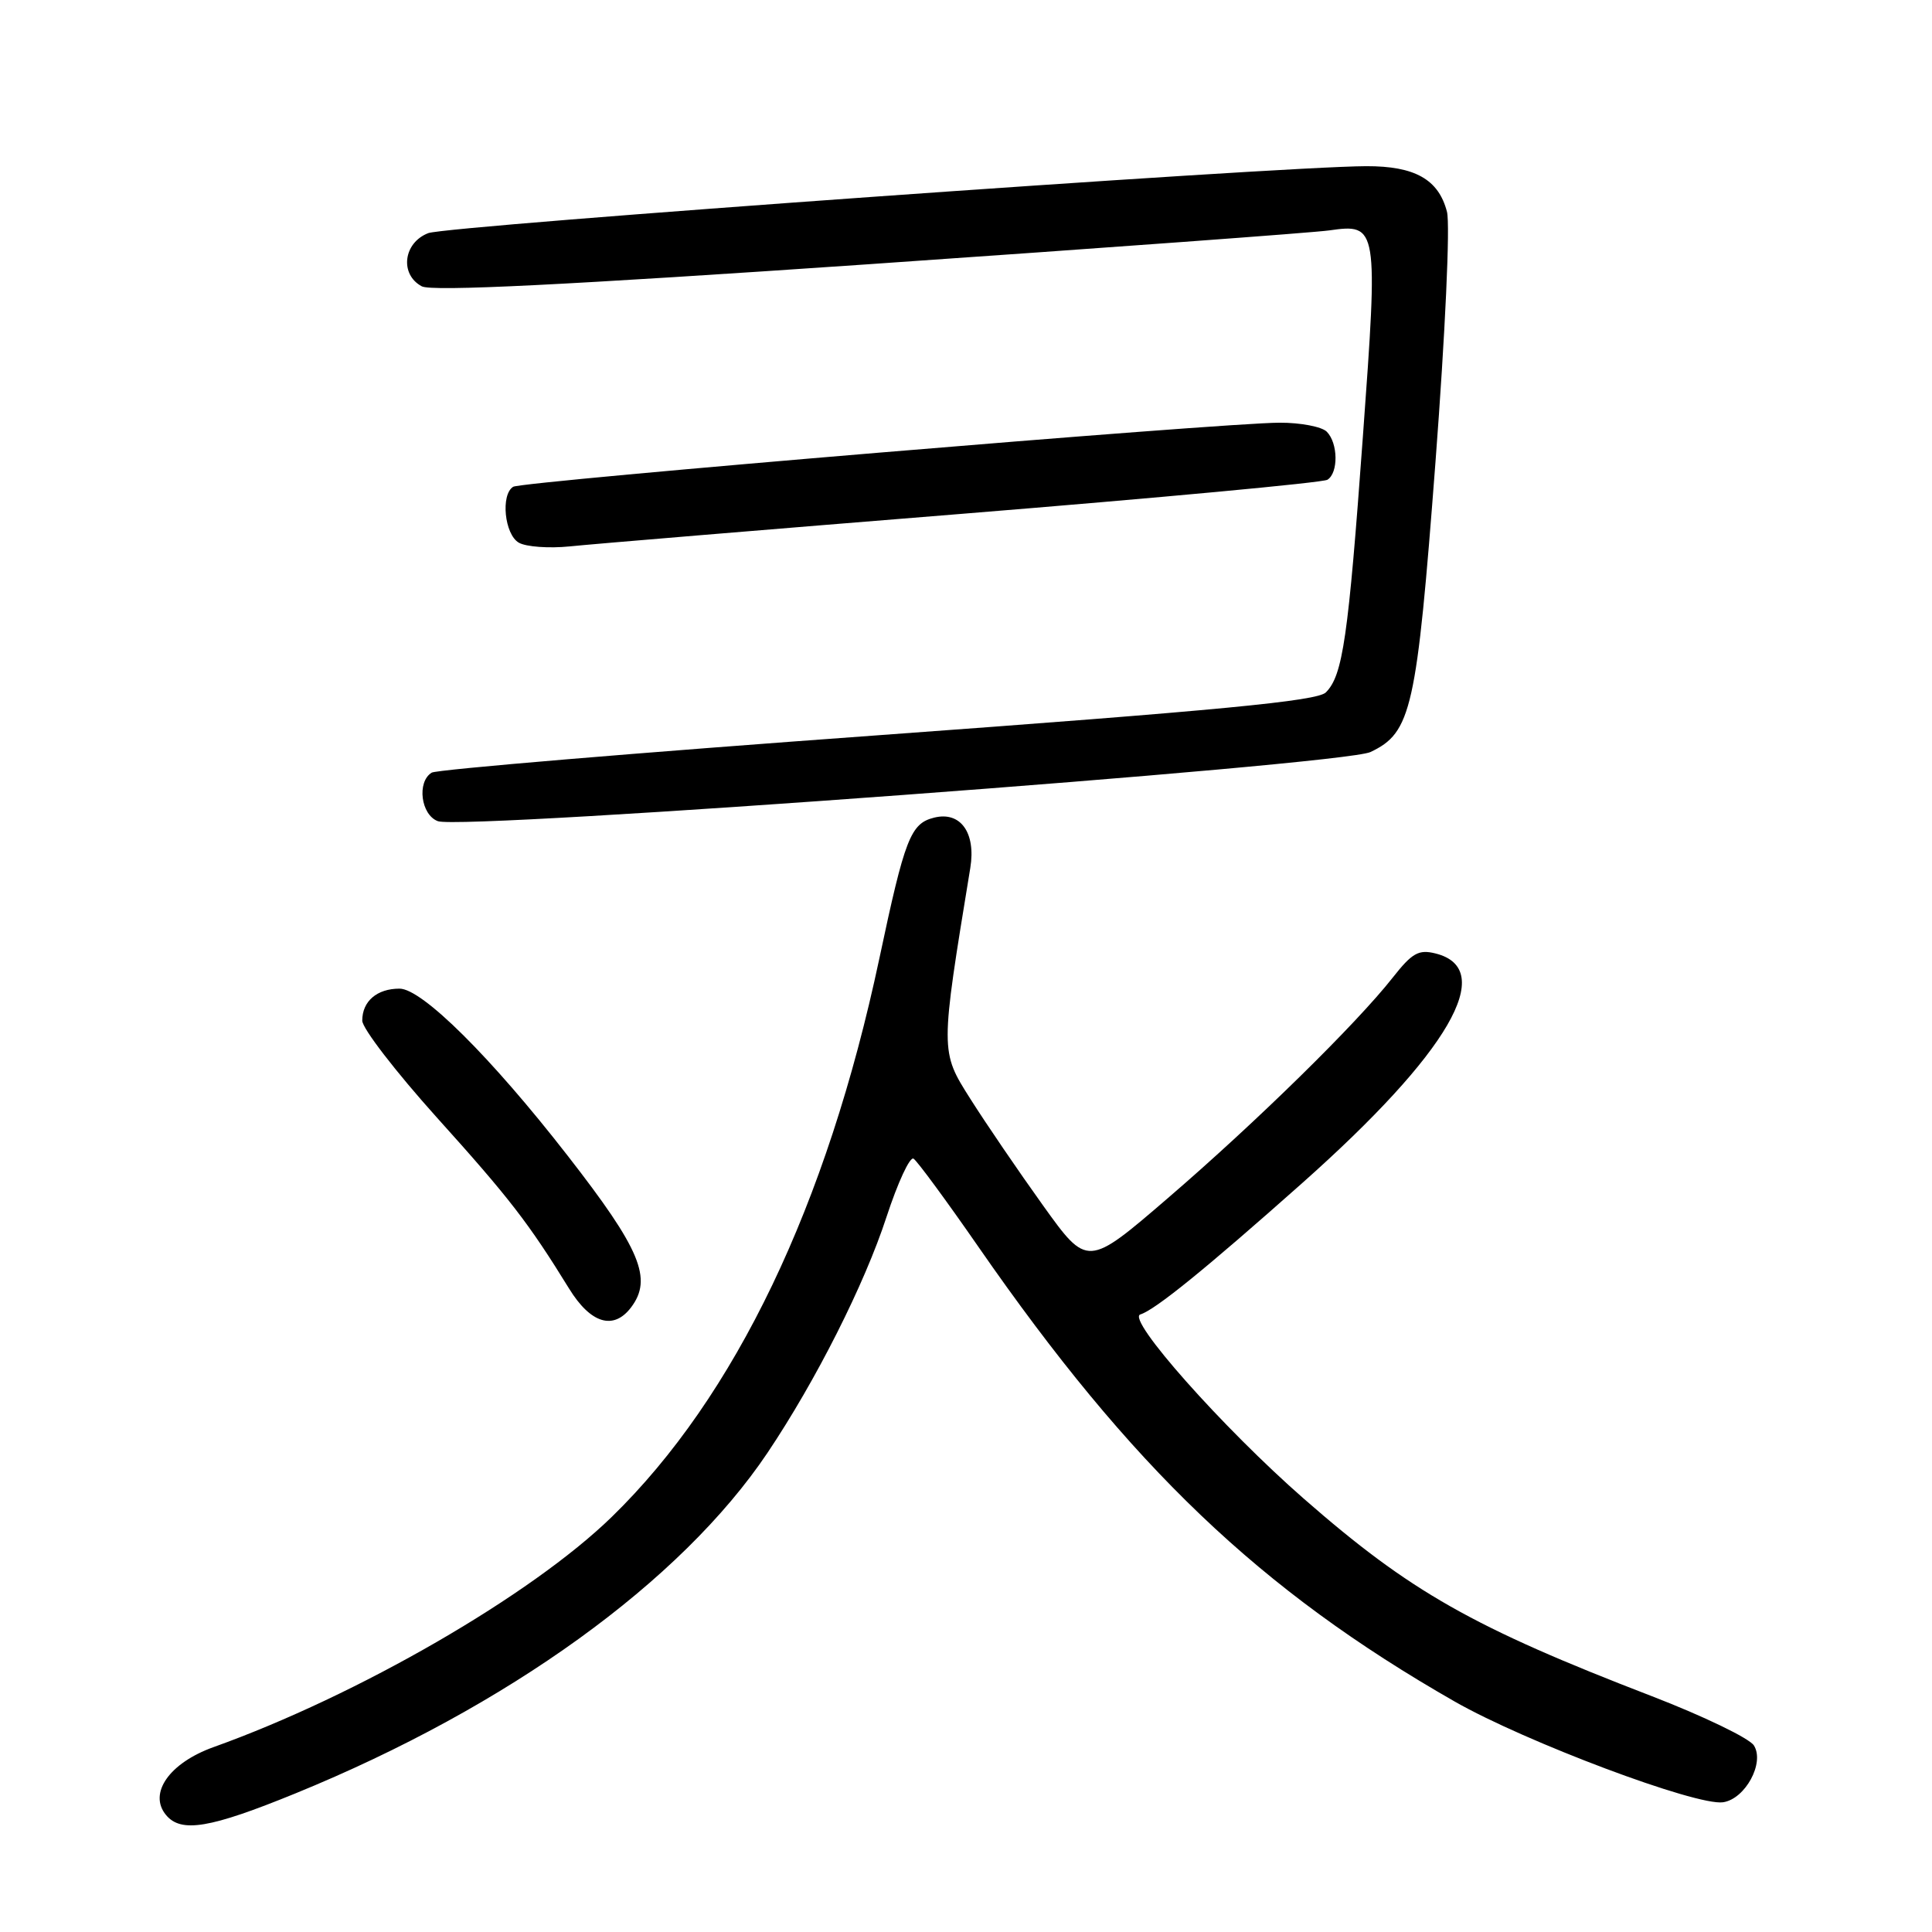 <?xml version="1.0" encoding="UTF-8" standalone="no"?>
<!DOCTYPE svg PUBLIC "-//W3C//DTD SVG 1.1//EN" "http://www.w3.org/Graphics/SVG/1.1/DTD/svg11.dtd" >
<svg xmlns="http://www.w3.org/2000/svg" xmlns:xlink="http://www.w3.org/1999/xlink" version="1.1" viewBox="0 0 256 256">
 <g >
 <path fill="currentColor"
d=" M 39.16 237.63 C 67.29 226.14 90.24 209.57 101.70 192.50 C 108.12 182.93 114.56 170.17 117.47 161.24 C 118.96 156.70 120.56 153.23 121.05 153.53 C 121.53 153.83 125.41 159.10 129.67 165.25 C 149.90 194.44 166.94 210.70 192.75 225.46 C 202.14 230.82 224.77 239.32 228.31 238.81 C 231.25 238.38 233.86 233.59 232.40 231.28 C 231.80 230.33 225.73 227.40 218.92 224.77 C 195.13 215.61 186.87 210.92 172.79 198.61 C 162.04 189.21 149.21 174.75 151.10 174.17 C 153.07 173.56 159.71 168.17 172.50 156.81 C 191.99 139.50 198.44 128.40 190.22 126.34 C 187.98 125.78 187.12 126.26 184.54 129.54 C 179.73 135.66 166.45 148.69 154.79 158.72 C 144.09 167.93 144.09 167.93 138.20 159.72 C 134.96 155.20 130.63 148.85 128.58 145.61 C 124.57 139.28 124.57 139.40 128.57 115.00 C 129.33 110.34 127.27 107.47 123.78 108.34 C 120.65 109.12 119.90 111.06 116.52 127.00 C 109.58 159.70 97.42 185.07 81.06 201.00 C 70.41 211.37 47.47 224.63 28.30 231.50 C 22.44 233.60 19.62 237.63 22.00 240.50 C 24.00 242.90 27.80 242.27 39.16 237.63 Z  M 83.61 173.25 C 86.50 169.44 84.89 165.56 75.22 153.14 C 65.06 140.07 55.92 131.00 52.94 131.00 C 49.95 131.00 48.00 132.67 48.00 135.24 C 48.00 136.26 52.44 142.02 57.87 148.06 C 67.51 158.76 70.04 162.04 75.41 170.75 C 78.26 175.38 81.29 176.30 83.61 173.25 Z  M 181.59 99.65 C 187.03 97.07 187.71 94.06 190.21 61.20 C 191.50 44.21 192.17 29.73 191.73 28.06 C 190.62 23.77 187.48 22.00 181.03 22.02 C 169.13 22.06 59.34 29.90 56.75 30.89 C 53.44 32.16 52.93 36.36 55.89 37.94 C 57.22 38.65 74.95 37.77 115.14 35.01 C 146.69 32.83 174.13 30.82 176.13 30.53 C 182.57 29.61 182.63 29.96 180.59 57.84 C 178.65 84.55 177.93 89.50 175.68 91.75 C 174.53 92.89 161.64 94.13 116.30 97.43 C 84.45 99.74 57.85 101.97 57.20 102.38 C 55.21 103.61 55.77 107.98 58.02 108.81 C 61.32 110.03 177.93 101.38 181.59 99.65 Z  M 127.64 68.07 C 153.57 65.97 175.28 63.95 175.89 63.57 C 177.36 62.66 177.31 58.71 175.80 57.20 C 175.14 56.54 172.33 56.00 169.55 56.01 C 161.98 56.02 69.16 63.78 68.00 64.50 C 66.32 65.54 66.85 70.82 68.75 71.91 C 69.71 72.46 72.75 72.68 75.50 72.40 C 78.25 72.11 101.71 70.16 127.64 68.07 Z "/>
</g>
</svg>